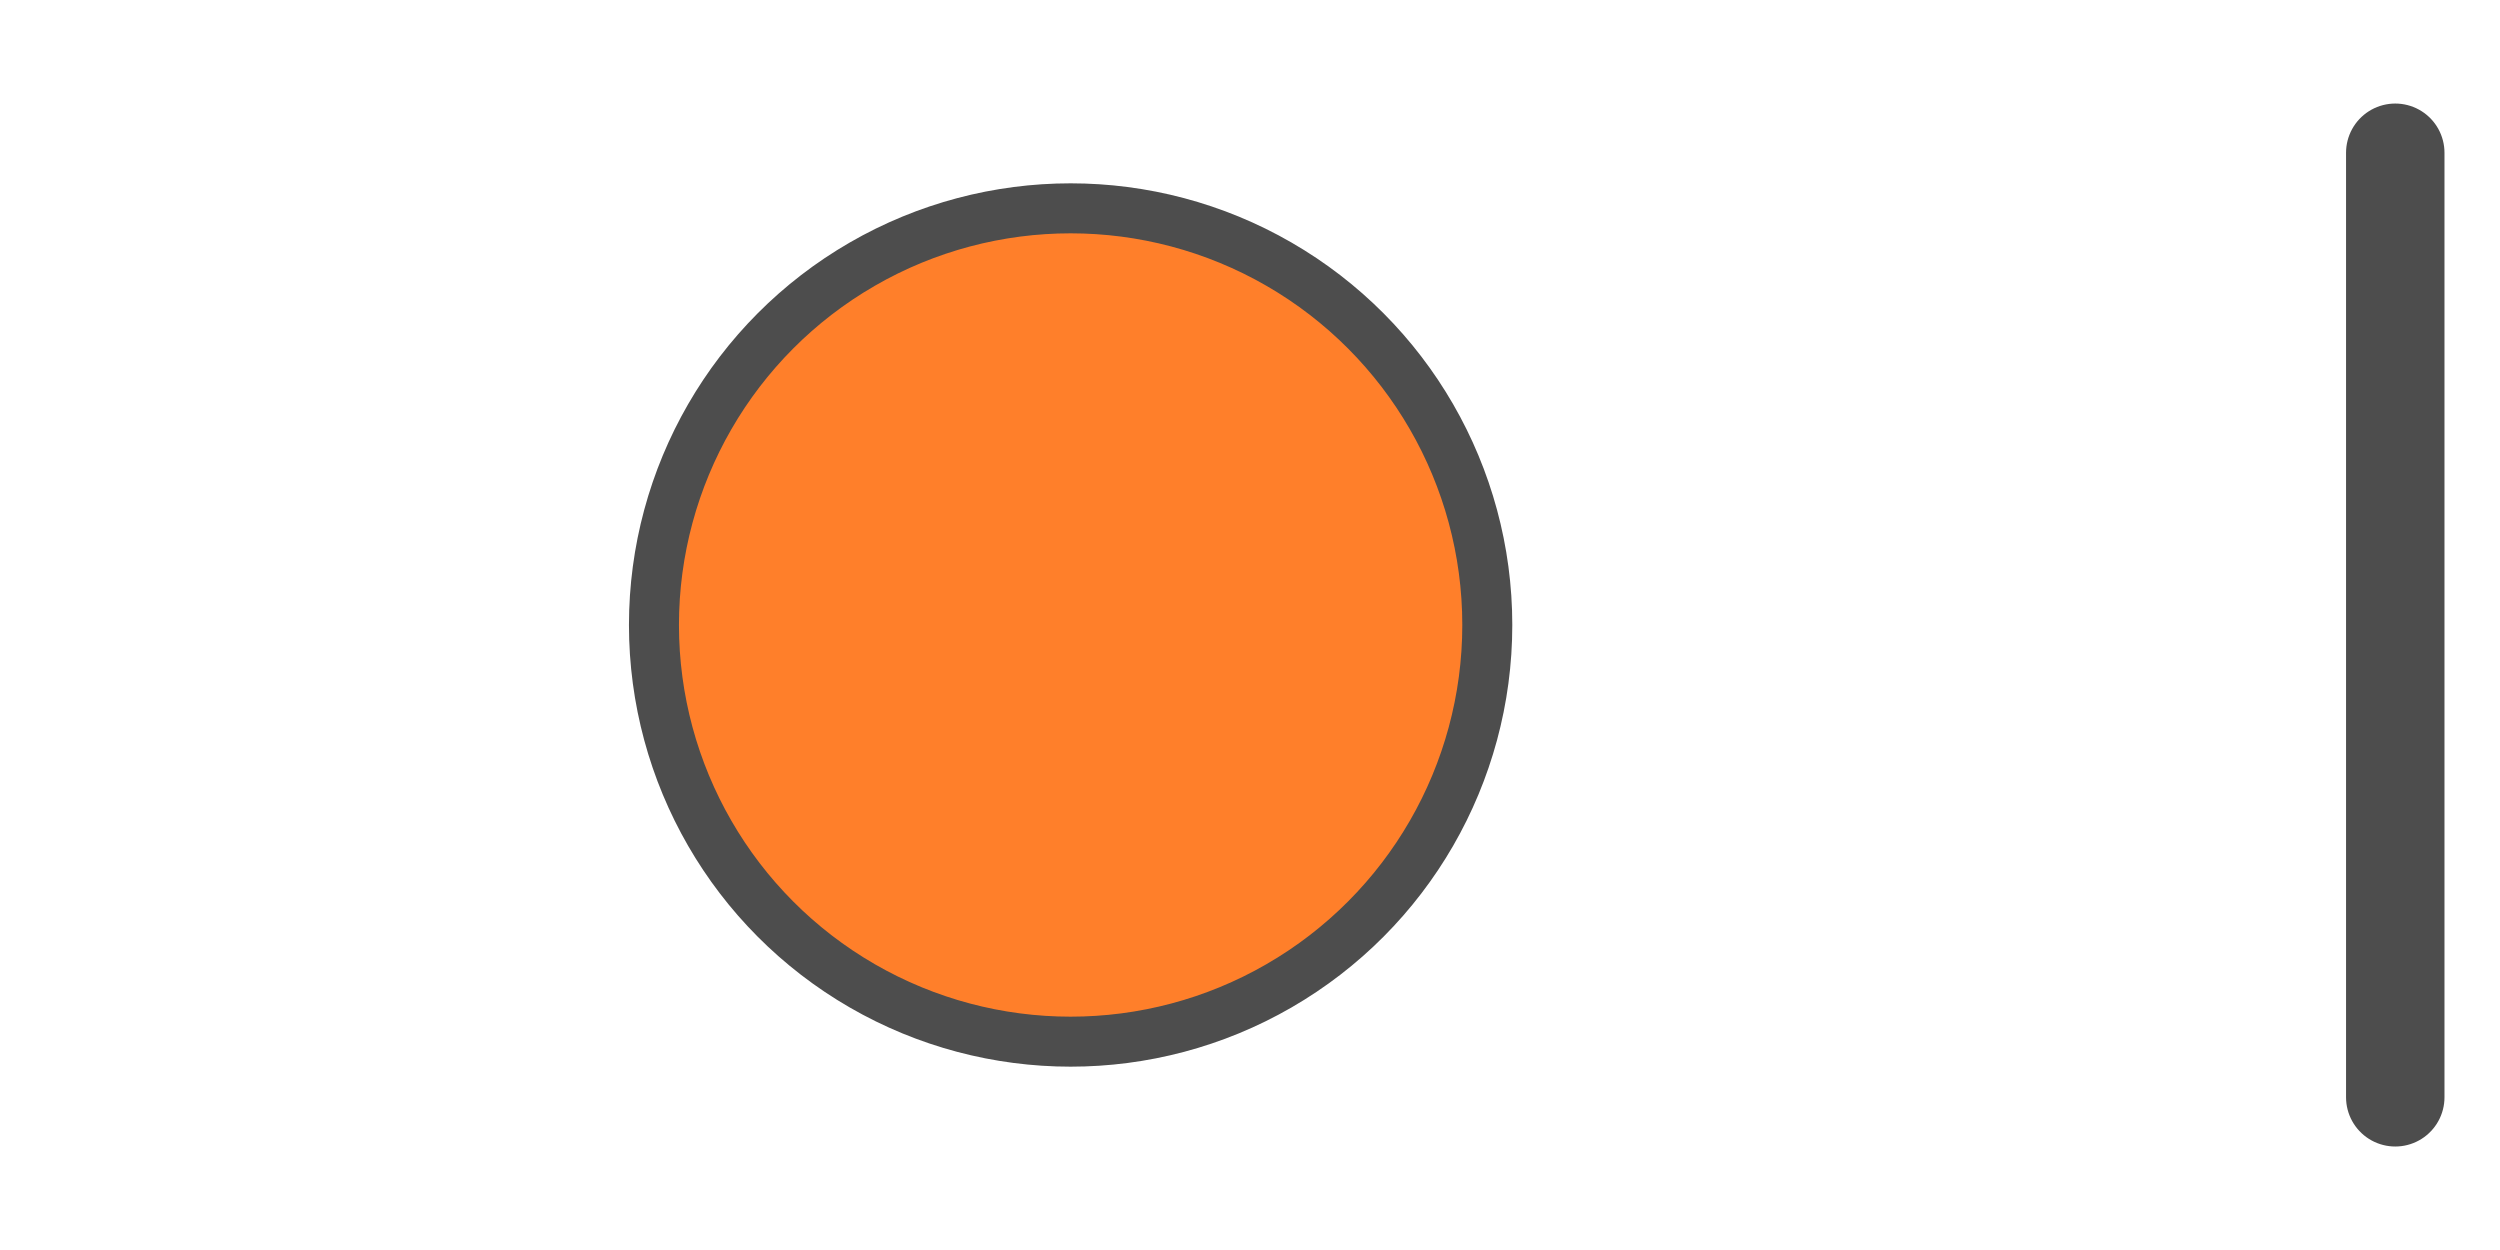 <?xml version="1.0" encoding="UTF-8" standalone="no"?>
<svg
   xmlns:dc="http://purl.org/dc/elements/1.1/"
   xmlns:cc="http://creativecommons.org/ns#"
   xmlns:rdf="http://www.w3.org/1999/02/22-rdf-syntax-ns#"
   xmlns:svg="http://www.w3.org/2000/svg"
   xmlns="http://www.w3.org/2000/svg"
   id="svg8"
   version="1.1"
   viewBox="0 0 48 24"
   height="24"
   width="48">
  <defs
     id="defs2" />
  <g
     transform="translate(0,-296.533)"
     id="layer1">
    <circle
       r="8"
       cy="308.533"
       cx="20.556"
       id="path10"
       style="opacity:1;vector-effect:none;fill:#ff7f2a;fill-opacity:1;stroke:#4d4d4d;stroke-width:0.96;stroke-linecap:butt;stroke-linejoin:miter;stroke-miterlimit:4;stroke-dasharray:none;stroke-dashoffset:0;stroke-opacity:1;paint-order:normal" />
    <path
       id="path8"
       d="m 45.989,299.466 v 18.135"
       style="opacity:1;vector-effect:none;fill:none;fill-opacity:1;fill-rule:evenodd;stroke:#4d4d4d;stroke-width:1.89;stroke-linecap:round;stroke-linejoin:round;stroke-miterlimit:4;stroke-dasharray:none;stroke-dashoffset:0;stroke-opacity:1;paint-order:normal" />
  </g>
</svg>

